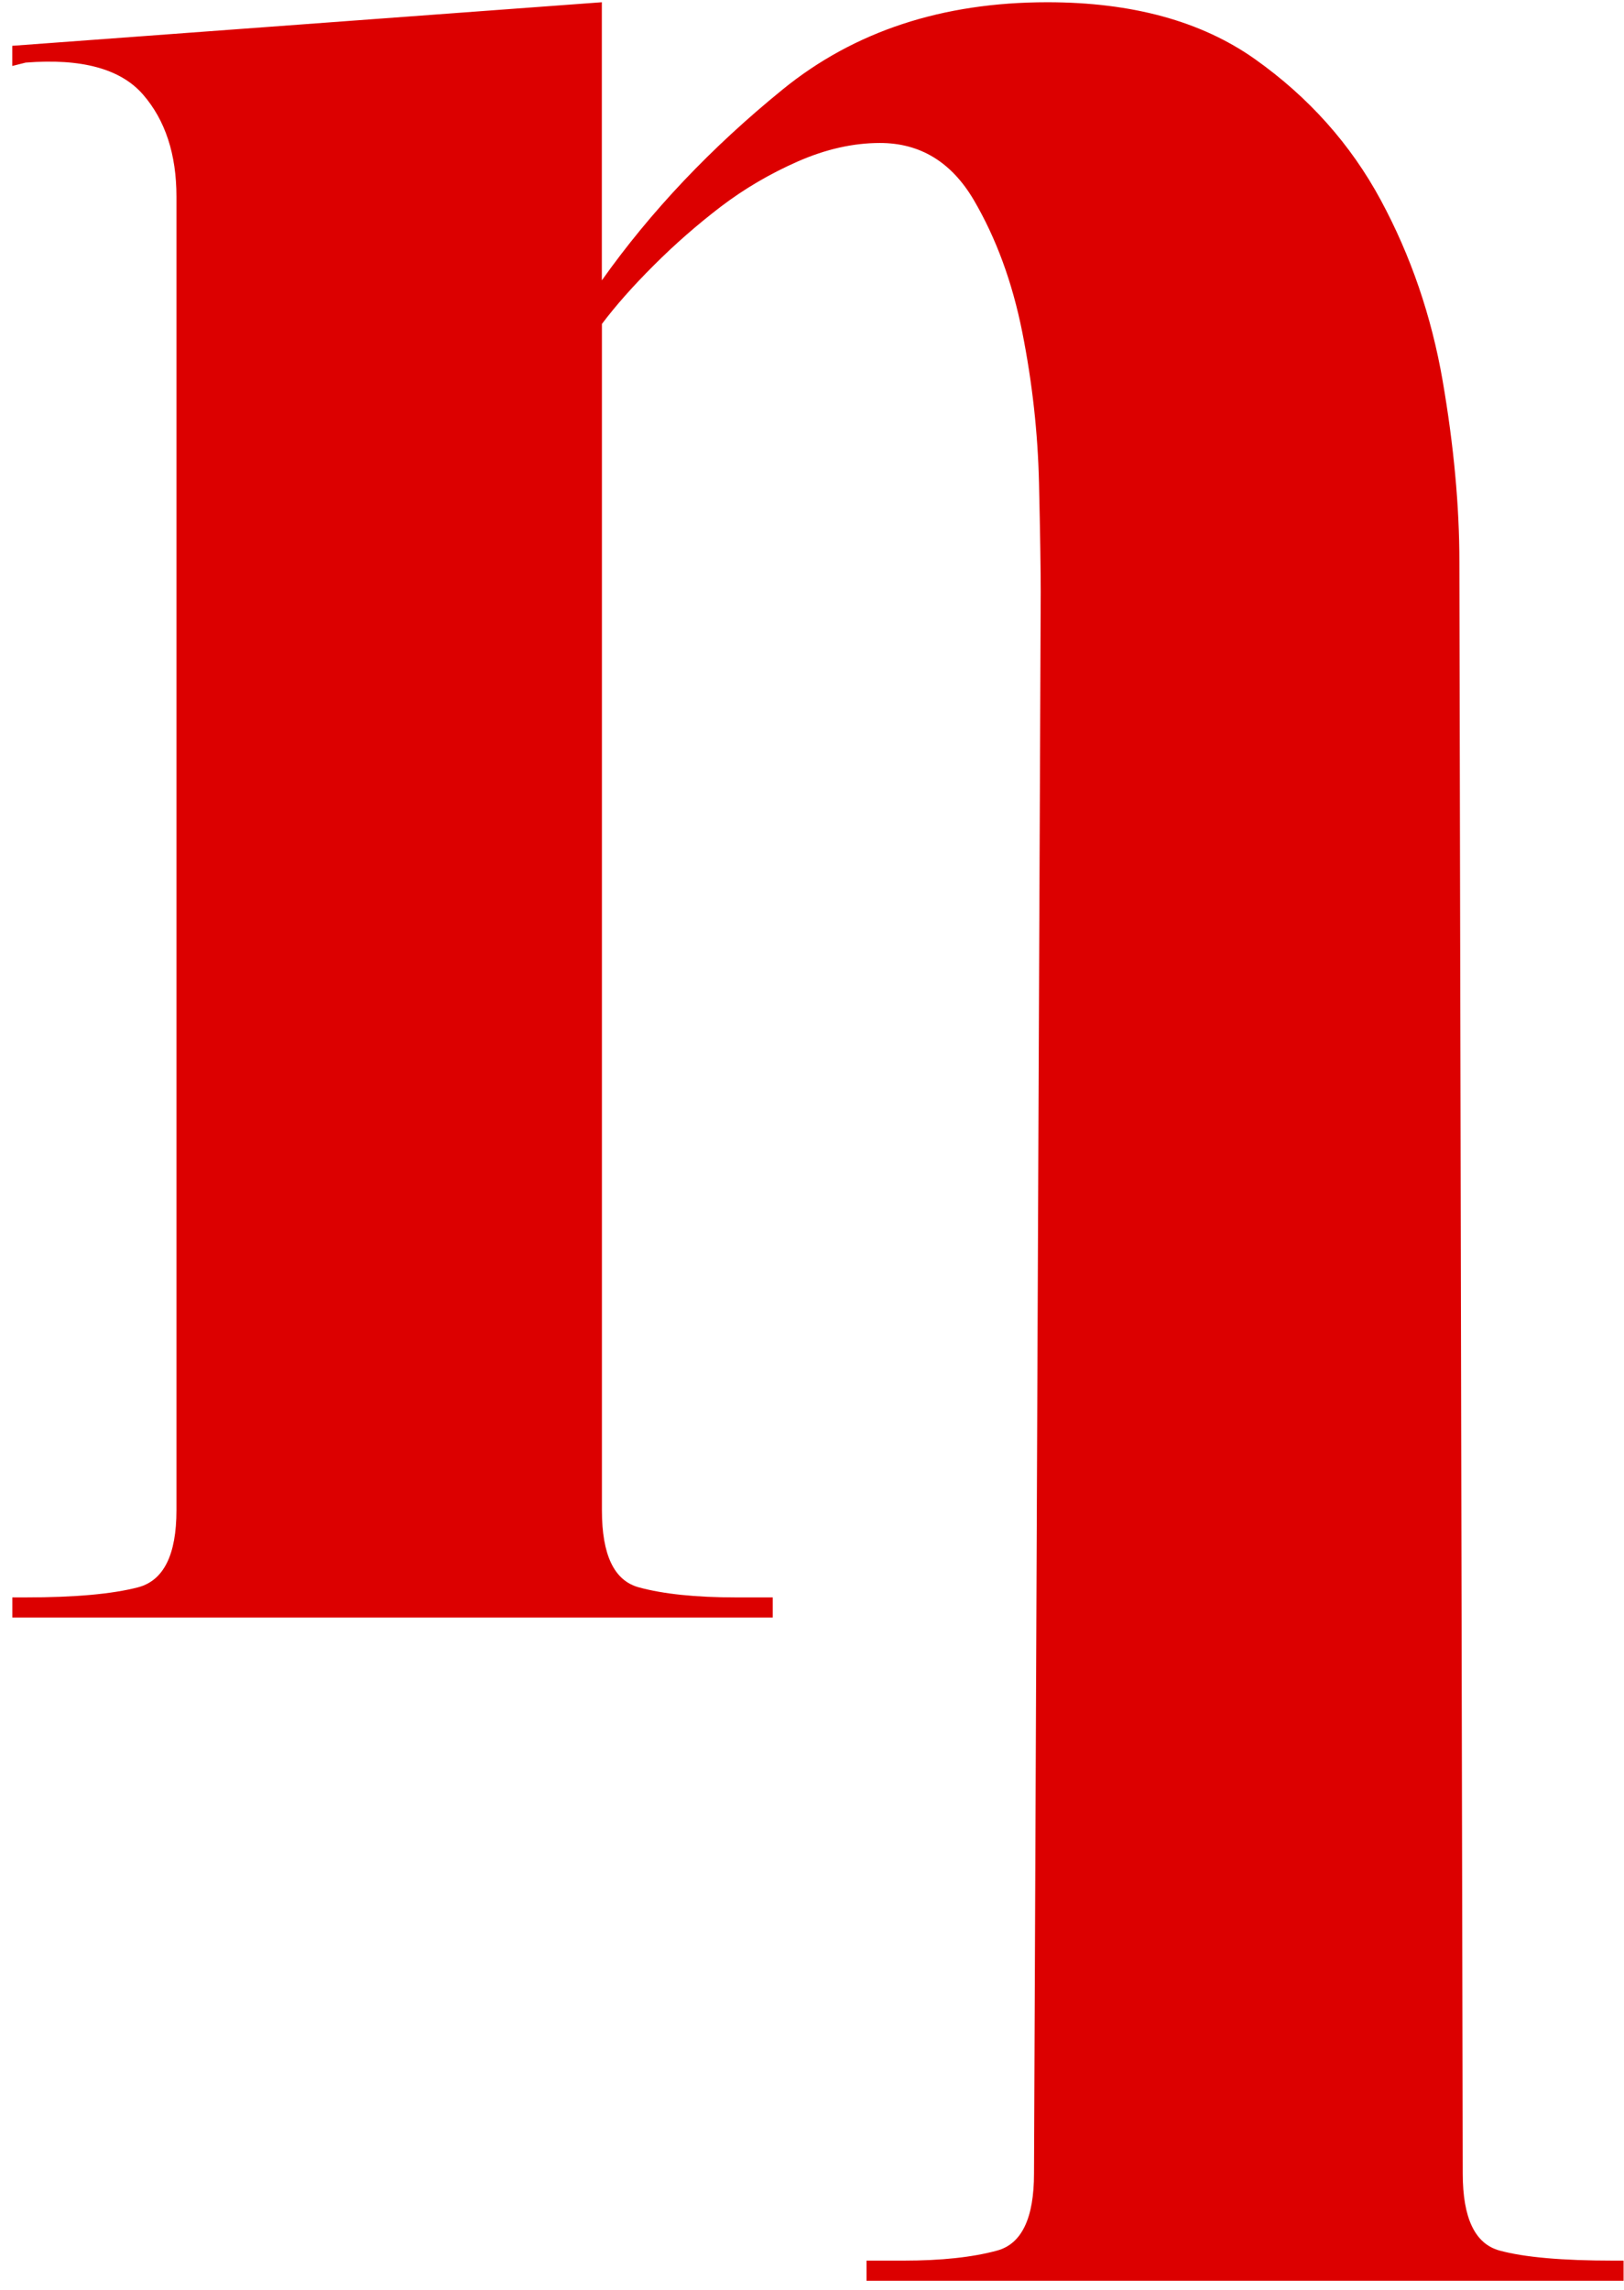 <svg width="105" height="148" viewBox="0 0 105 148" fill="none" xmlns="http://www.w3.org/2000/svg">
<path d="M104.973 146.11V147.412H56.025V146.11H58.408C60.86 146.11 62.883 145.893 64.471 145.459C66.06 145.025 66.854 143.367 66.854 140.477L67.288 38.264C67.288 36.823 67.251 34.473 67.177 31.226C67.103 27.976 66.743 24.729 66.097 21.478C65.45 18.227 64.397 15.378 62.957 12.922C61.511 10.47 59.489 9.241 56.894 9.241C55.162 9.241 53.389 9.643 51.588 10.433C49.782 11.227 48.124 12.201 46.605 13.356C45.091 14.515 43.645 15.775 42.274 17.147C40.898 18.518 39.785 19.784 38.917 20.938V97.611C38.917 100.501 39.706 102.159 41.3 102.593C42.888 103.027 44.98 103.244 47.58 103.244H49.962V104.546H0.798V103.244H1.666C4.838 103.244 7.258 103.027 8.92 102.593C10.578 102.159 11.409 100.501 11.409 97.611V12.709C11.409 9.966 10.684 7.764 9.243 6.106C7.798 4.448 5.272 3.76 1.661 4.046L0.793 4.264V2.961L38.912 0.145V18.121C42.084 13.647 45.986 9.532 50.609 5.778C55.227 2.024 60.929 0.145 67.717 0.145C73.203 0.145 77.682 1.373 81.146 3.825C84.609 6.281 87.32 9.315 89.268 12.922C91.217 16.533 92.552 20.43 93.276 24.618C93.997 28.807 94.357 32.709 94.357 36.315L94.574 140.477C94.574 143.367 95.364 145.025 96.957 145.459C98.545 145.893 100.997 146.11 104.322 146.11H104.973Z" fill="#DC0000"/>
</svg>
